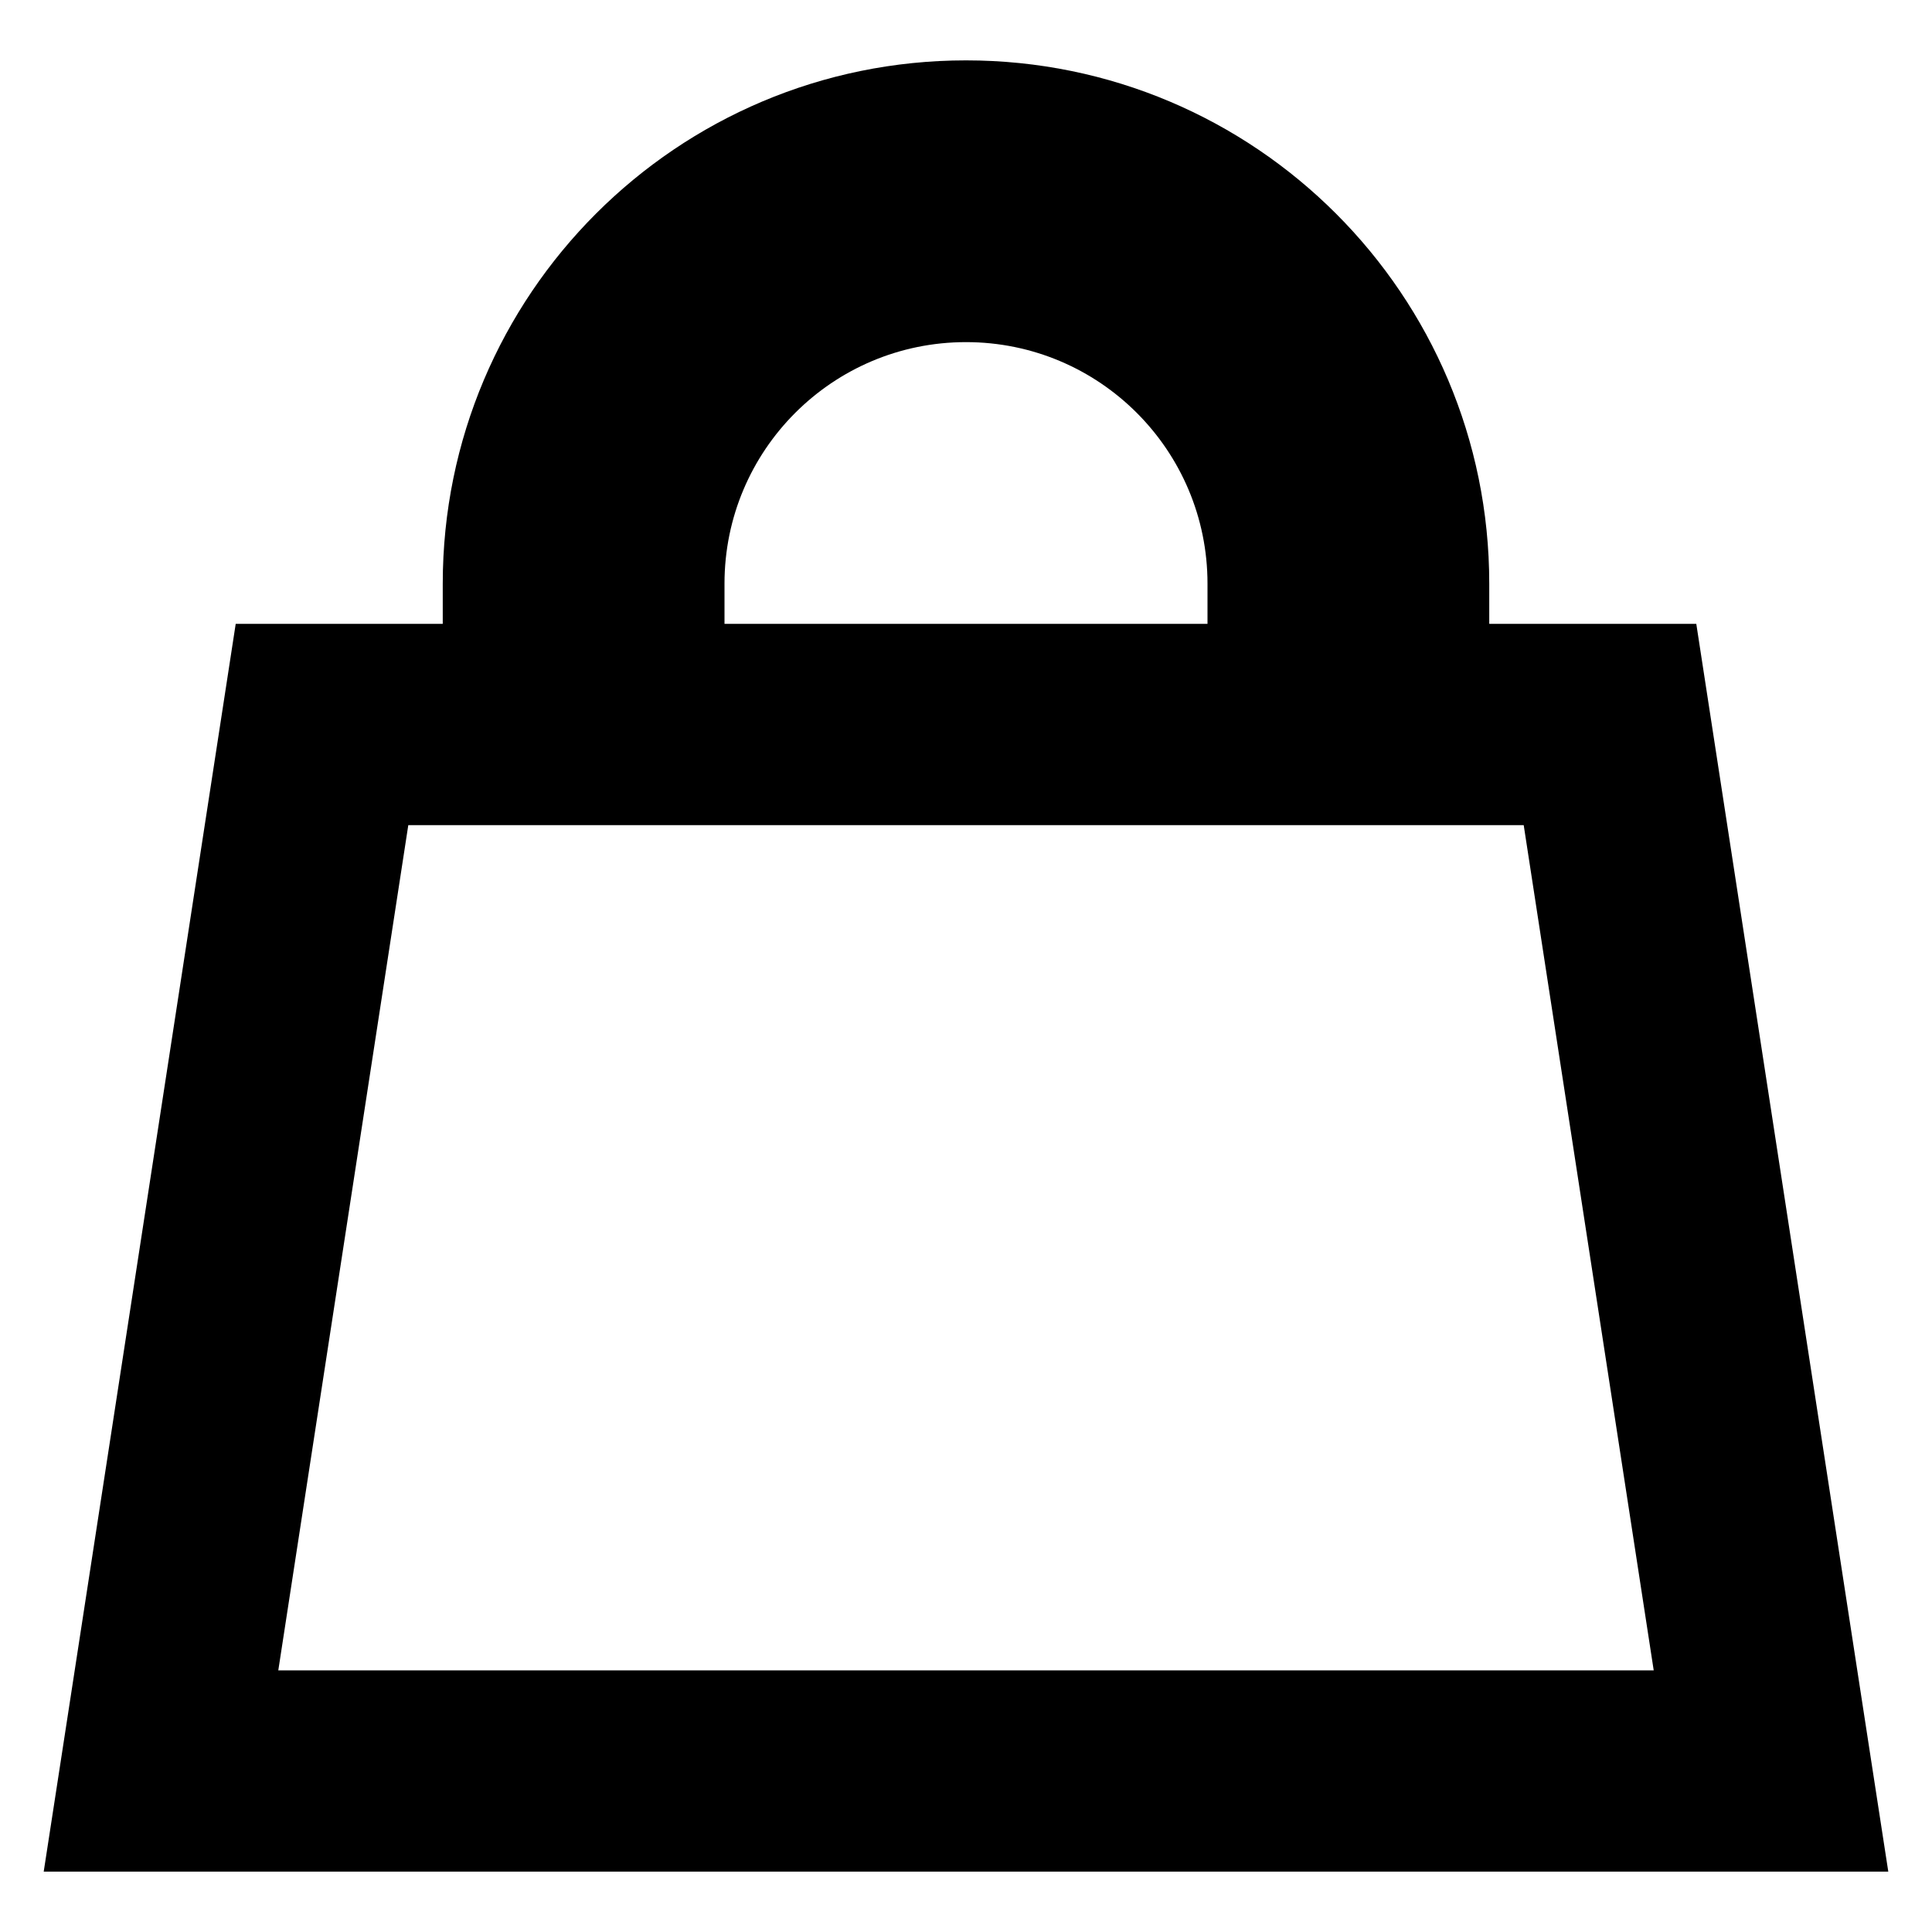 <svg xmlns="http://www.w3.org/2000/svg" fill="none" viewBox="0 0 24 24" id="Shopping-Bag-Hand-Bag-2--Streamline-Sharp-Remix">
  <desc>
    Shopping Bag Hand Bag 2 Streamline Icon: https://streamlinehq.com
  </desc>
  <g id="shopping-bag-hand-bag-2--shopping-bag-purse-goods-item-products">
    <path id="Union" fill="#000000" fill-rule="evenodd" d="M9 7.25c0 -1.657 1.343 -3 3 -3 1.657 0 3 1.343 3 3v0.5H9v-0.5Zm-3.5 0.5v-0.5c0 -3.59 2.91 -6.5 6.5 -6.5 3.59 0 6.5 2.91 6.5 6.5v0.5h2.572l0.163 1.06 2 13 0.222 1.44H0.543l0.222 -1.44L2.765 8.81 2.928 7.75h2.572Zm-2.043 13 1.615 -10.5H18.928l1.615 10.5H3.457Z" clip-rule="evenodd" stroke-width="1"></path>
  </g>
</svg>